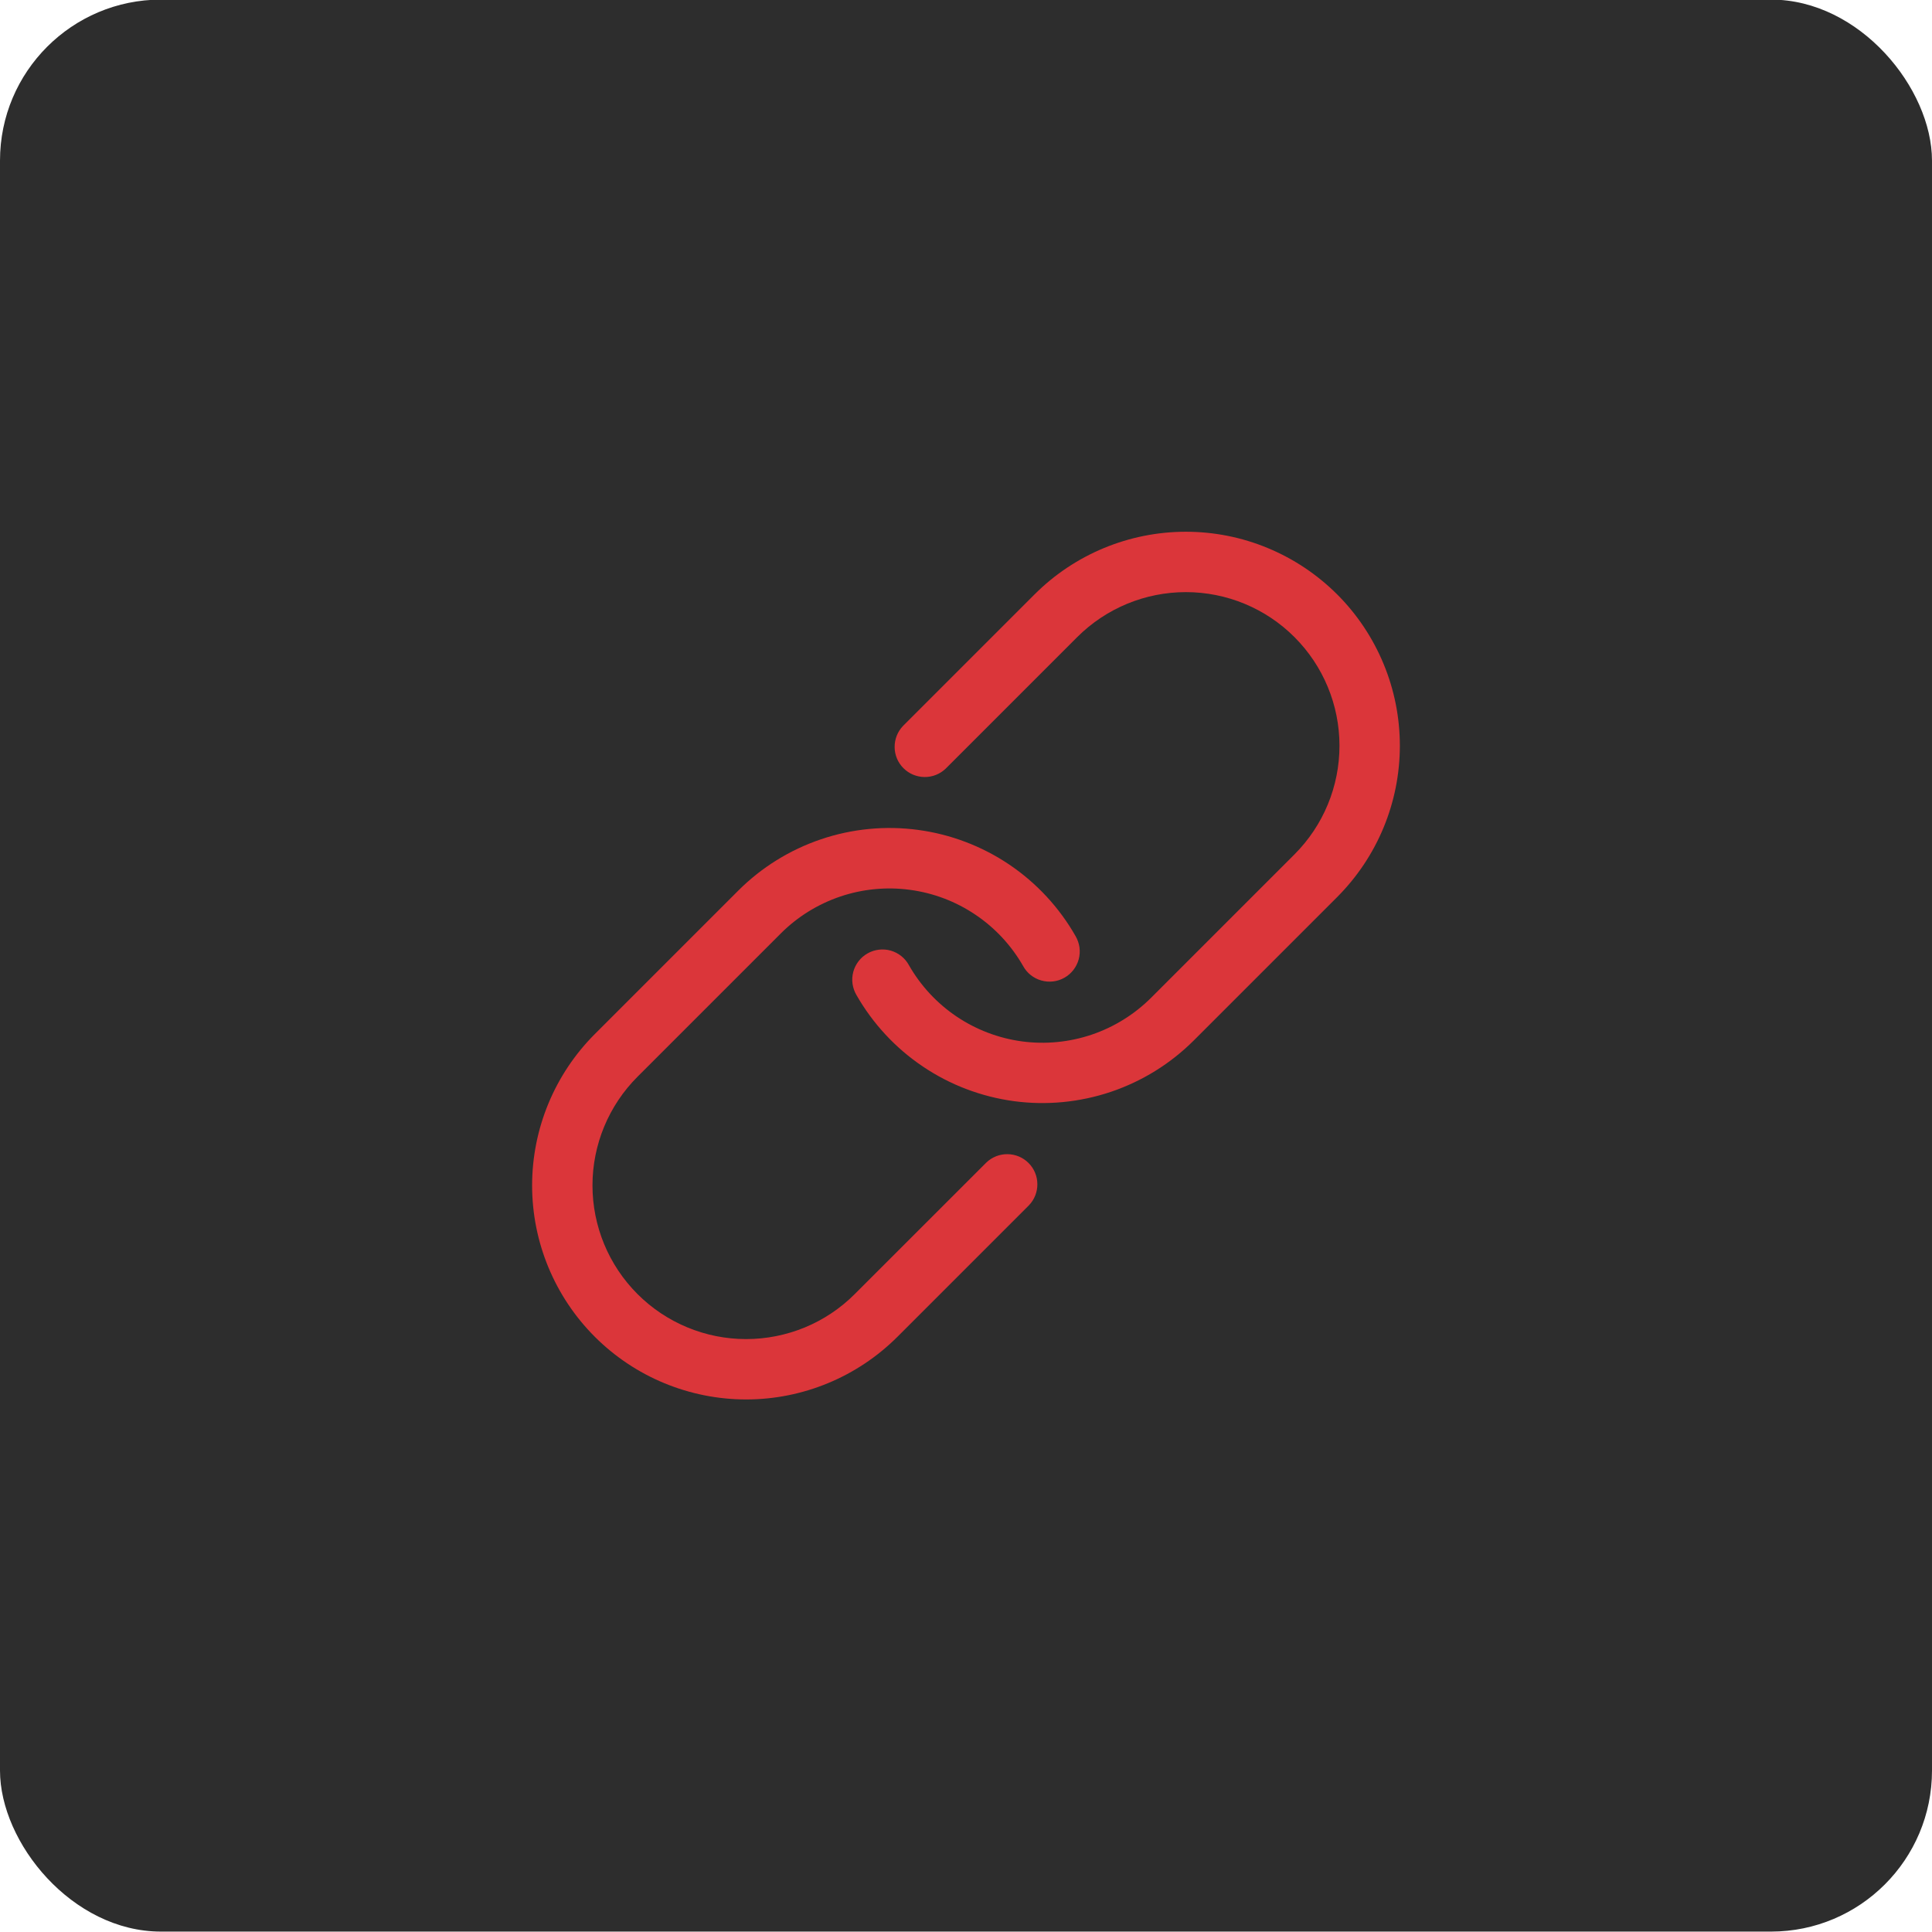 <svg width="48" height="48" viewBox="0 0 48 48" fill="none" xmlns="http://www.w3.org/2000/svg">
<rect y="-0.01" width="48" height="48" rx="4" fill="#2D2D2D"/>
<path d="M33.222 22.287L29.659 25.85C29.08 26.428 28.376 26.864 27.601 27.126C26.825 27.387 26 27.467 25.19 27.358C24.379 27.248 23.604 26.954 22.926 26.496C22.247 26.039 21.684 25.431 21.278 24.721C21.228 24.635 21.195 24.54 21.181 24.442C21.167 24.343 21.174 24.243 21.199 24.147C21.225 24.051 21.269 23.96 21.33 23.882C21.39 23.803 21.466 23.737 21.553 23.688C21.639 23.638 21.735 23.607 21.833 23.595C21.932 23.583 22.032 23.59 22.128 23.617C22.224 23.645 22.313 23.69 22.391 23.752C22.469 23.814 22.534 23.891 22.581 23.978C22.872 24.489 23.277 24.925 23.764 25.254C24.251 25.582 24.807 25.794 25.389 25.873C25.972 25.951 26.564 25.894 27.121 25.706C27.677 25.518 28.183 25.204 28.599 24.789L32.161 21.227C32.877 20.511 33.279 19.54 33.279 18.528C33.279 17.515 32.877 16.545 32.161 15.829C31.446 15.113 30.475 14.711 29.463 14.711C28.45 14.711 27.48 15.113 26.764 15.828L23.497 19.095C23.356 19.231 23.167 19.307 22.97 19.305C22.773 19.303 22.585 19.225 22.446 19.085C22.307 18.947 22.228 18.758 22.227 18.562C22.225 18.365 22.3 18.176 22.437 18.034L25.703 14.768C26.7 13.771 28.053 13.211 29.463 13.211C30.161 13.211 30.852 13.348 31.497 13.616C32.142 13.883 32.728 14.275 33.222 14.768C33.716 15.262 34.107 15.848 34.374 16.493C34.642 17.138 34.779 17.83 34.779 18.528C34.779 19.226 34.641 19.917 34.374 20.562C34.107 21.207 33.715 21.793 33.222 22.287ZM24.503 28.885L21.236 32.151C20.882 32.506 20.461 32.787 19.998 32.979C19.534 33.17 19.038 33.269 18.537 33.269C18.035 33.269 17.539 33.17 17.076 32.978C16.613 32.786 16.192 32.505 15.838 32.15C15.122 31.434 14.72 30.463 14.72 29.451C14.72 28.438 15.123 27.467 15.839 26.751L19.401 23.189C19.817 22.774 20.323 22.461 20.88 22.273C21.436 22.086 22.028 22.029 22.61 22.108C23.192 22.186 23.748 22.397 24.235 22.726C24.723 23.054 25.127 23.49 25.419 24C25.466 24.087 25.531 24.164 25.609 24.226C25.687 24.288 25.776 24.333 25.872 24.36C25.968 24.387 26.068 24.395 26.167 24.383C26.265 24.371 26.361 24.34 26.447 24.29C26.534 24.241 26.61 24.175 26.67 24.096C26.731 24.017 26.775 23.927 26.801 23.831C26.826 23.735 26.833 23.635 26.819 23.536C26.805 23.438 26.772 23.343 26.722 23.257C26.317 22.546 25.753 21.938 25.075 21.48C24.396 21.023 23.622 20.728 22.811 20.619C22 20.509 21.174 20.589 20.399 20.851C19.624 21.113 18.919 21.55 18.341 22.128L14.778 25.691C13.781 26.688 13.221 28.04 13.22 29.451C13.22 30.861 13.78 32.213 14.777 33.211C15.774 34.208 17.126 34.768 18.537 34.769C19.947 34.769 21.299 34.209 22.297 33.212L25.563 29.946C25.7 29.804 25.775 29.615 25.773 29.418C25.772 29.221 25.693 29.033 25.554 28.894C25.415 28.755 25.227 28.676 25.03 28.675C24.833 28.673 24.644 28.749 24.503 28.885Z" fill="#DB363A"/>
</svg>
